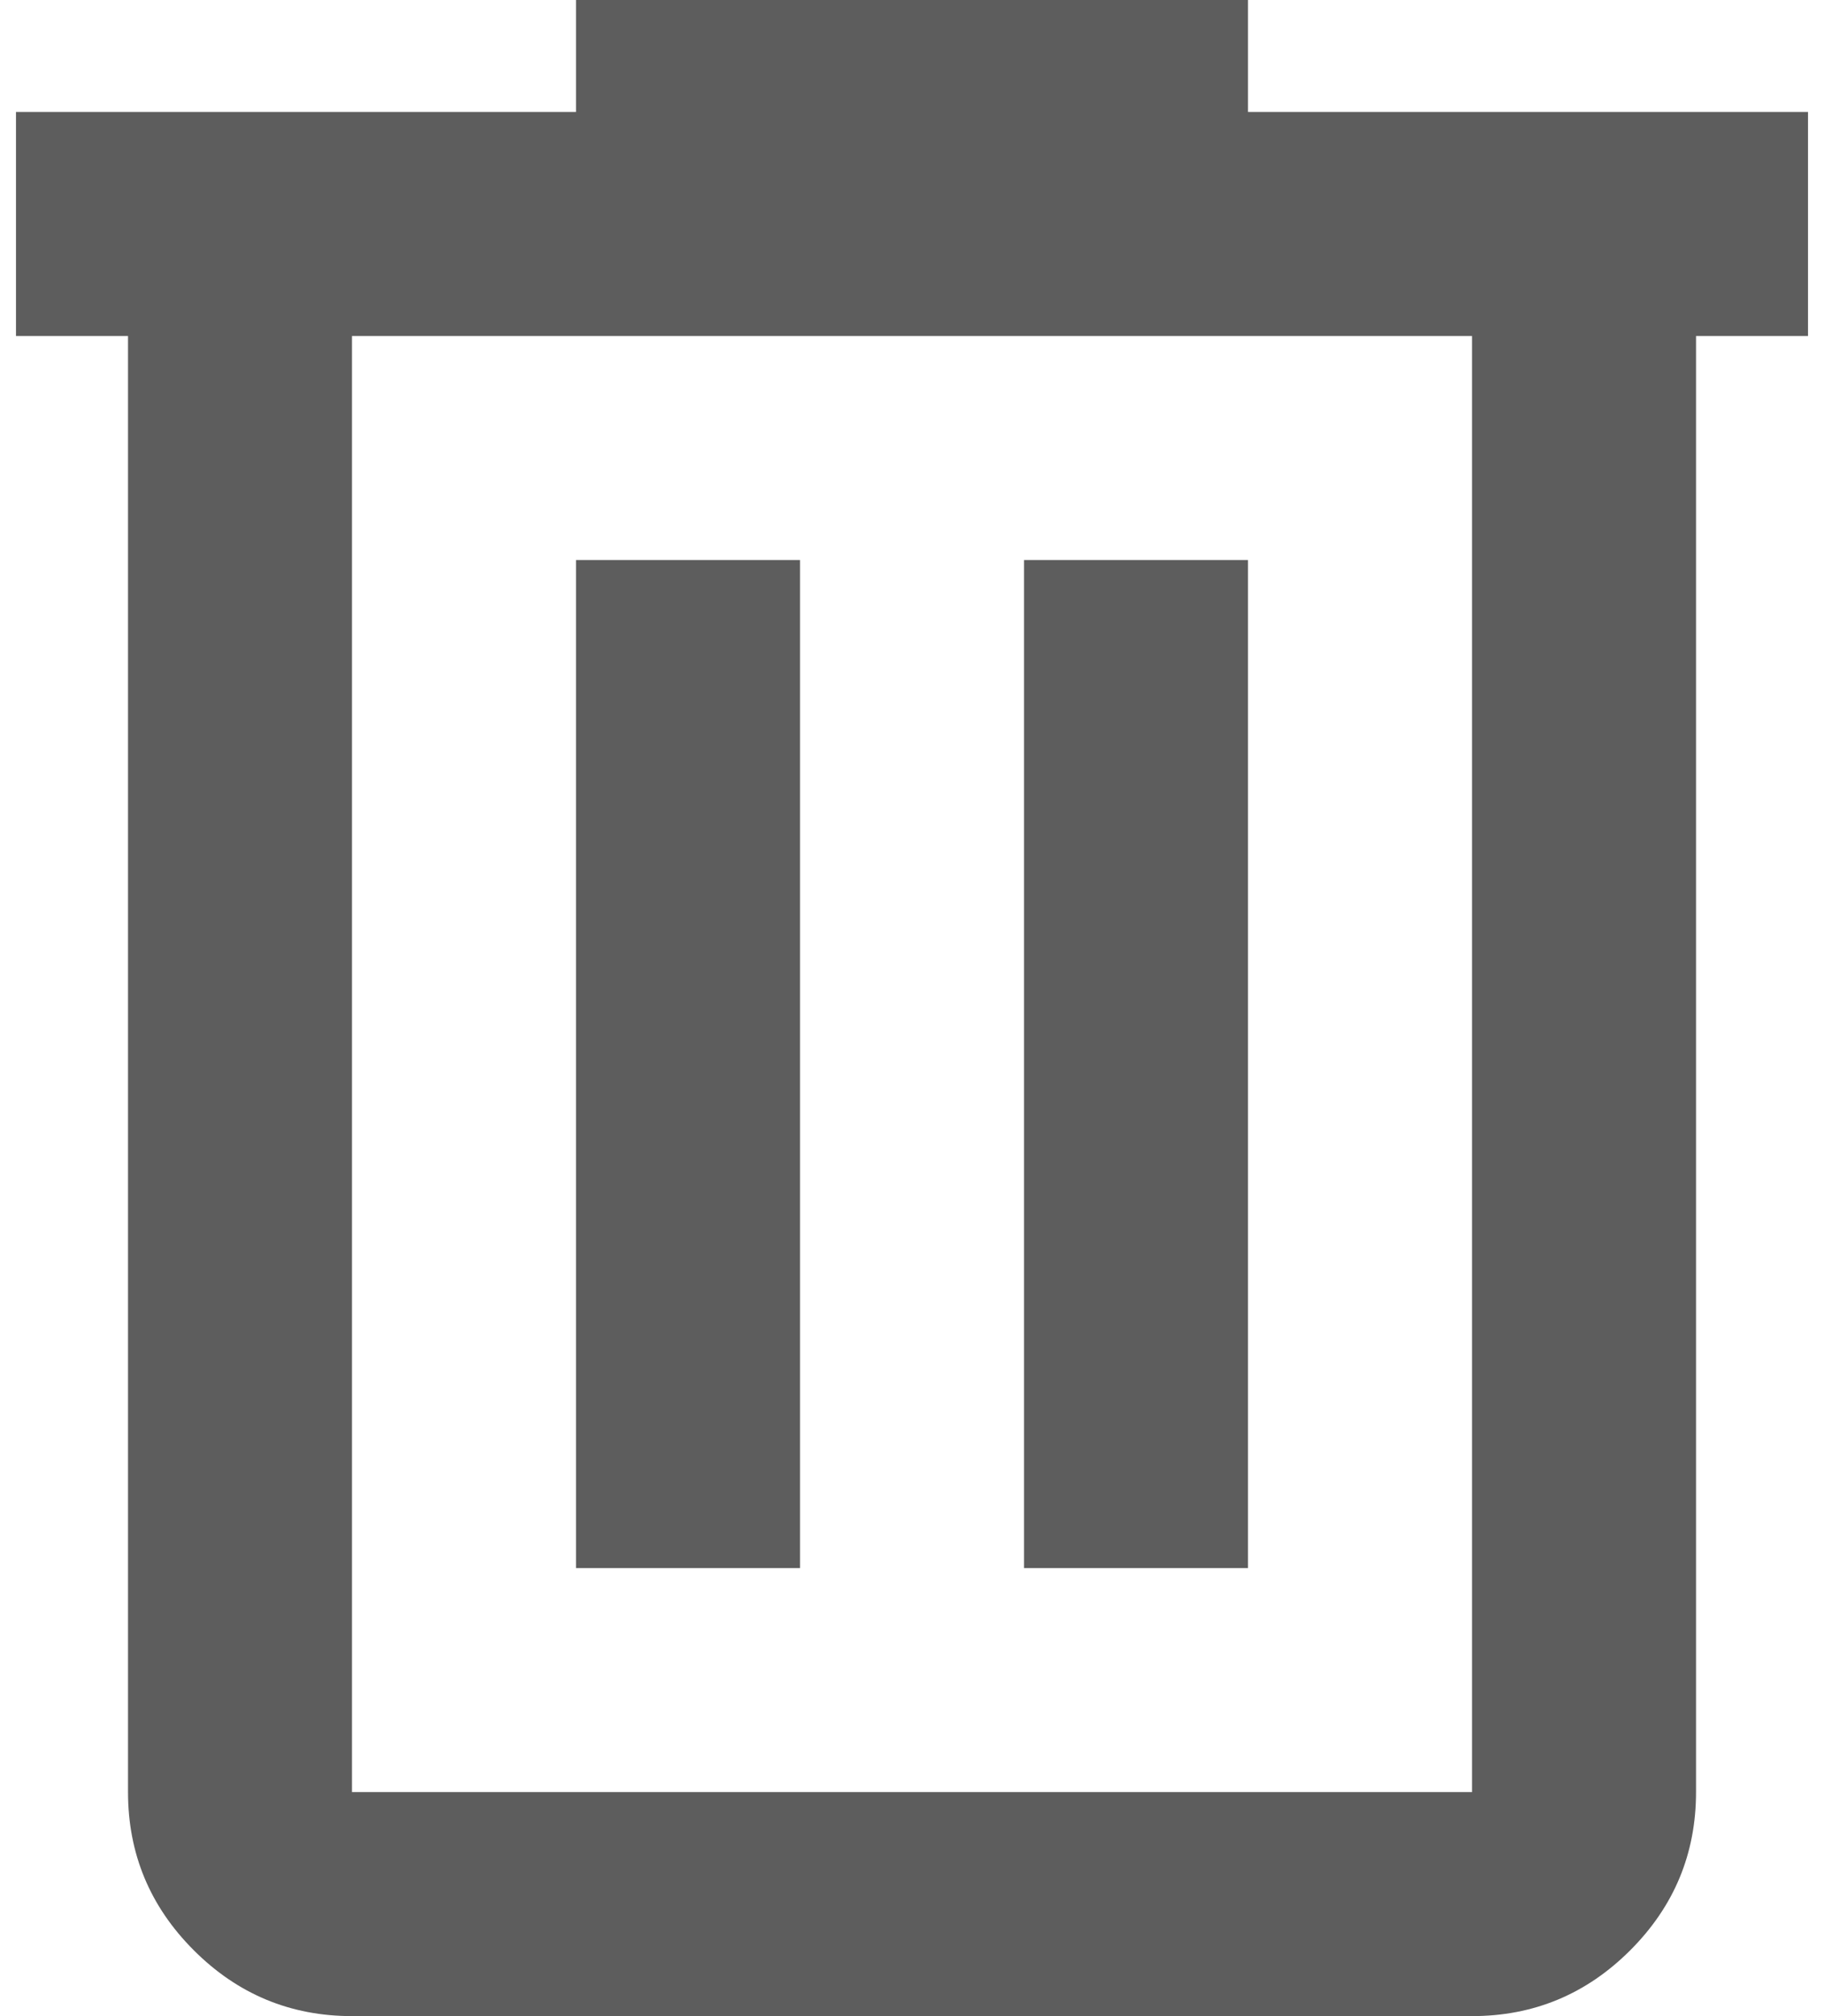 <svg width="38" height="42" viewBox="0 0 38 42" fill="none" xmlns="http://www.w3.org/2000/svg">
<path d="M7.333 42C6.05 42 4.952 41.543 4.038 40.629C3.124 39.715 2.667 38.617 2.667 37.333V7H0.333V2.333H12V0H26V2.333H37.667V7H35.334V37.333C35.334 38.617 34.877 39.715 33.963 40.629C33.049 41.543 31.95 42 30.667 42H7.333ZM30.667 7H7.333V37.333H30.667V7ZM12 32.667H16.667V11.667H12V32.667ZM21.334 32.667H26V11.667H21.334V32.667Z" fill="#5D5D5D"/>
</svg>
